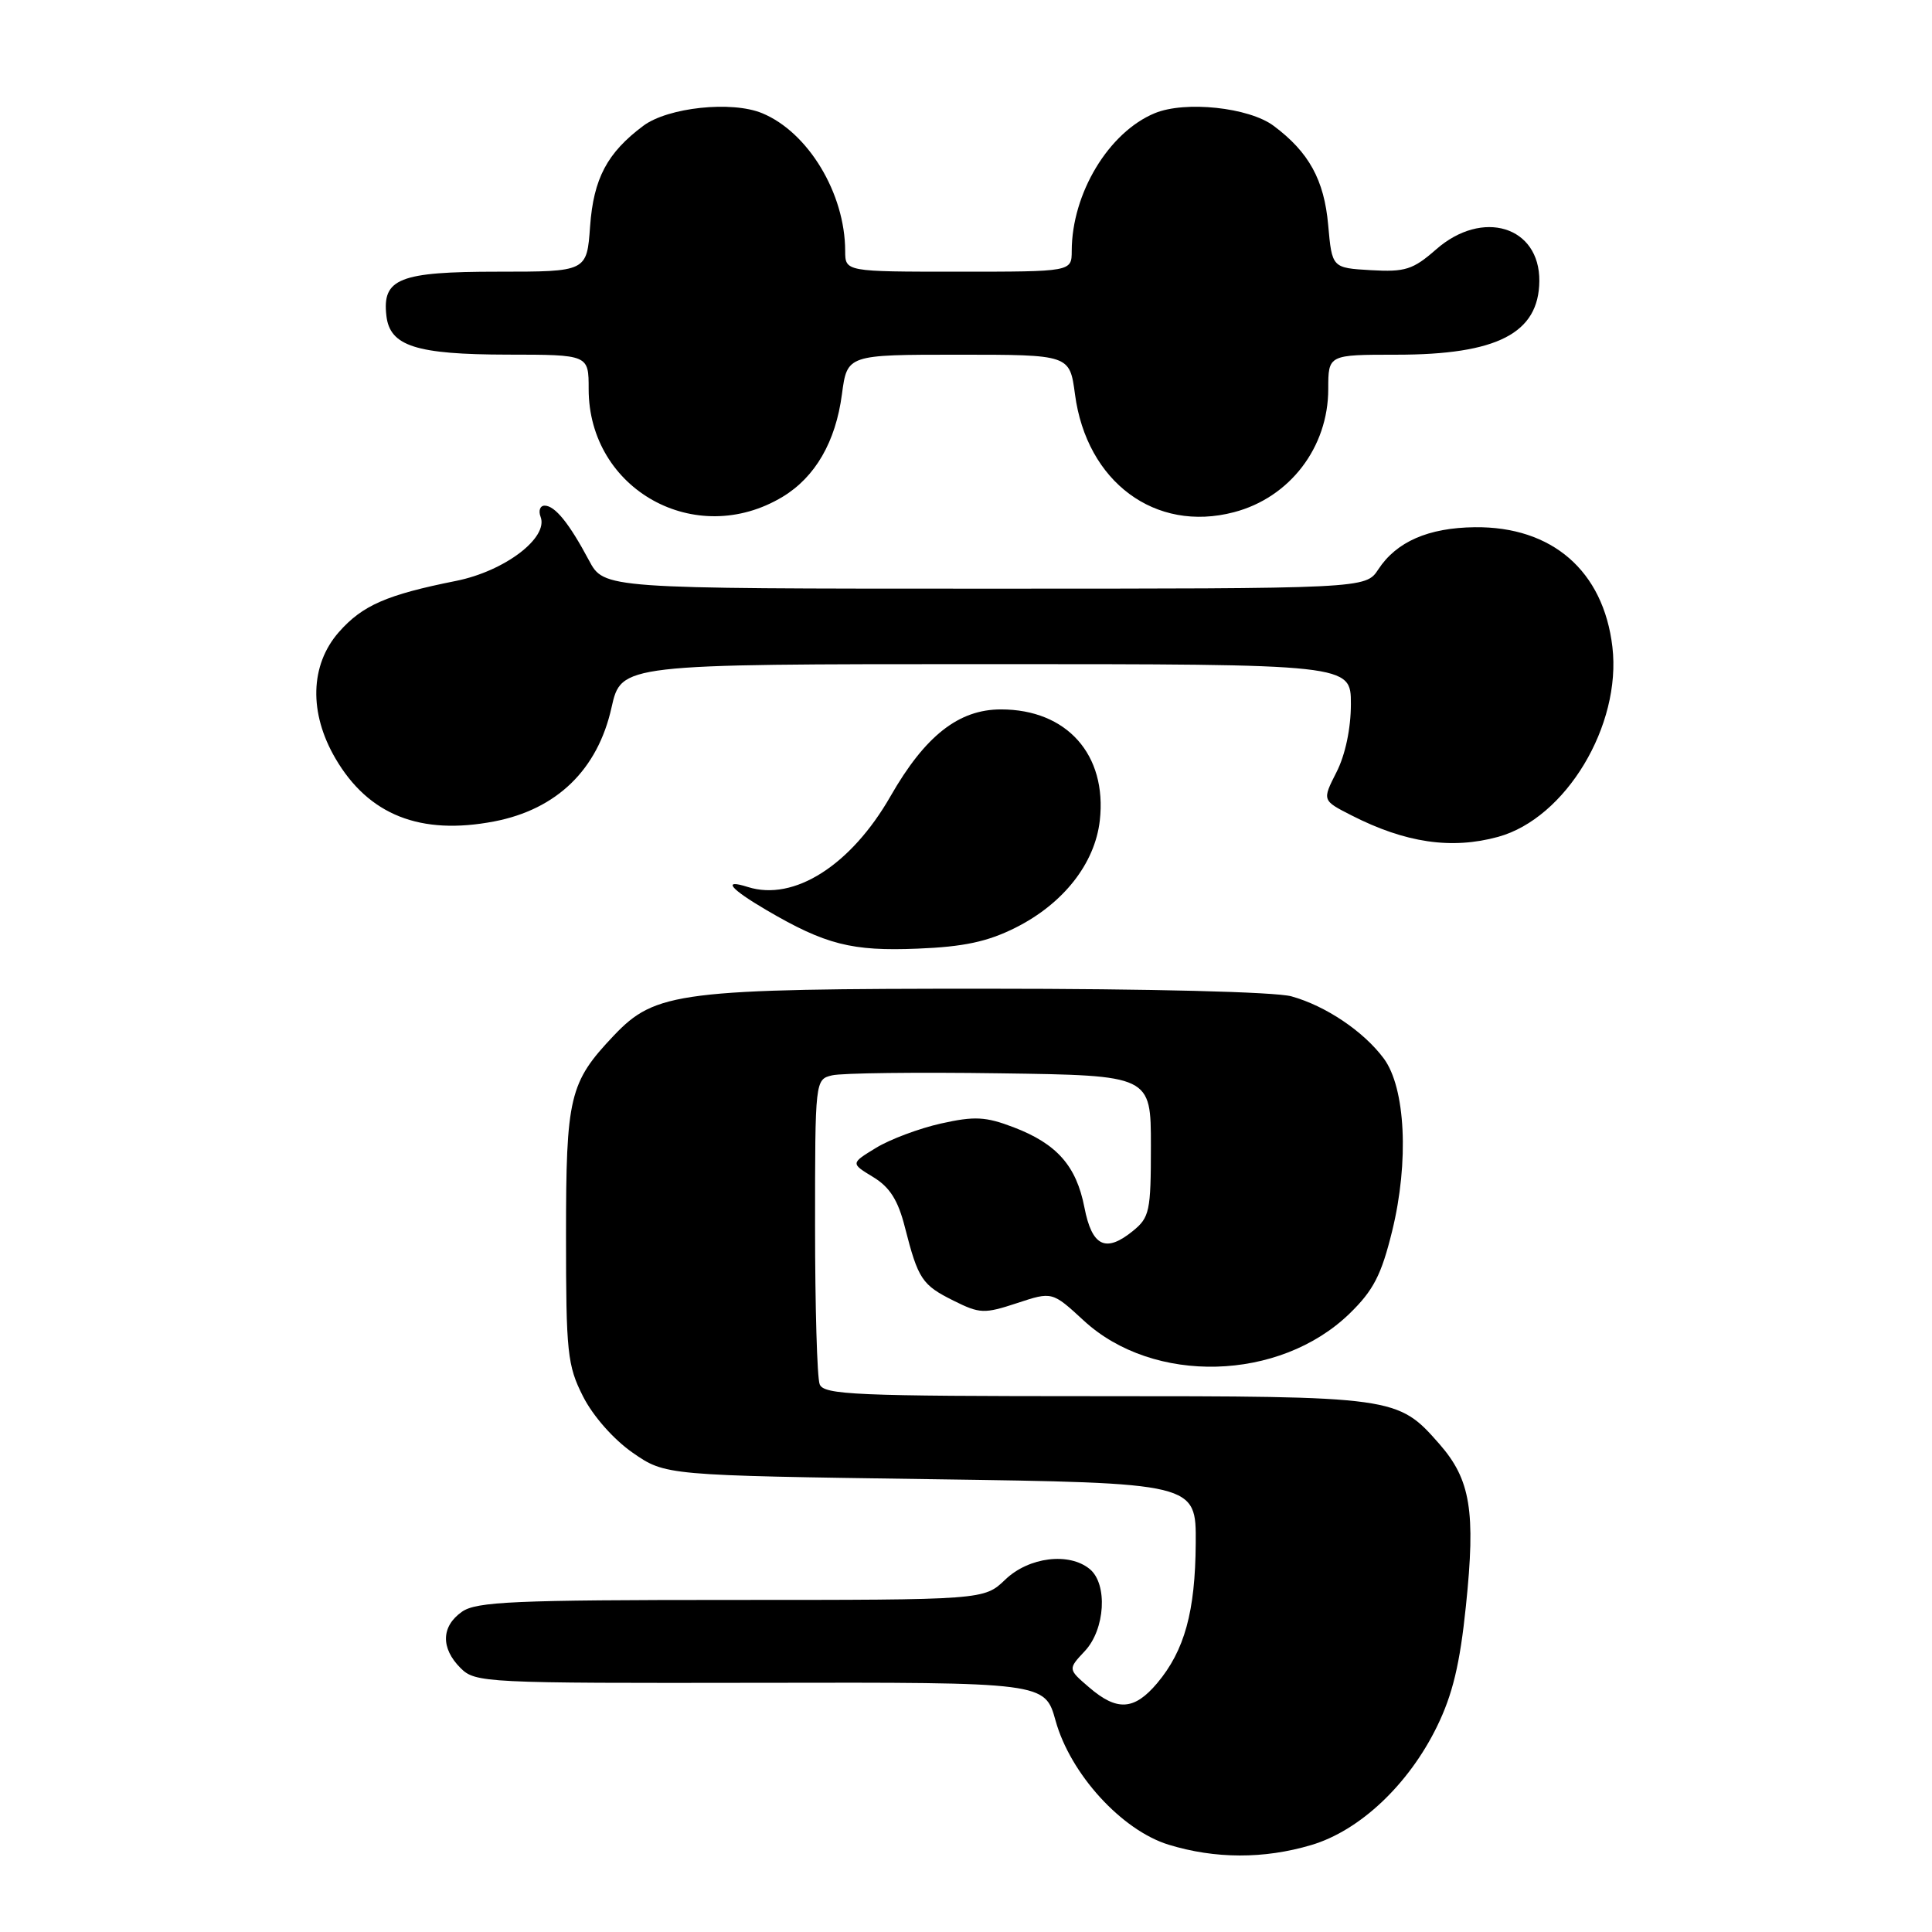 <?xml version="1.0" encoding="UTF-8" standalone="no"?>
<!DOCTYPE svg PUBLIC "-//W3C//DTD SVG 1.1//EN" "http://www.w3.org/Graphics/SVG/1.1/DTD/svg11.dtd" >
<svg xmlns="http://www.w3.org/2000/svg" xmlns:xlink="http://www.w3.org/1999/xlink" version="1.1" viewBox="0 0 256 256">
 <g >
 <path fill="currentColor"
d=" M 173.74 244.48 C 180.17 242.58 186.65 236.47 190.41 228.77 C 192.47 224.56 193.45 220.50 194.24 212.81 C 195.55 200.24 194.86 196.05 190.72 191.33 C 185.20 185.04 184.89 185.00 145.14 185.00 C 113.30 185.00 109.14 184.82 108.61 183.42 C 108.27 182.55 108.00 173.11 108.00 162.44 C 108.00 143.15 108.01 143.03 110.25 142.49 C 111.49 142.18 121.50 142.06 132.50 142.22 C 152.50 142.50 152.50 142.50 152.50 151.84 C 152.50 160.51 152.33 161.32 150.09 163.13 C 146.50 166.04 144.69 165.15 143.69 159.99 C 142.62 154.48 140.04 151.56 134.31 149.37 C 130.59 147.95 129.13 147.88 124.69 148.87 C 121.82 149.51 117.94 150.96 116.09 152.09 C 112.71 154.15 112.71 154.15 115.69 155.96 C 117.90 157.30 119.00 159.03 119.91 162.64 C 121.66 169.49 122.17 170.27 126.36 172.35 C 129.83 174.08 130.42 174.10 134.76 172.67 C 139.42 171.13 139.42 171.13 143.61 174.99 C 152.84 183.50 169.55 183.05 178.82 174.06 C 181.99 170.98 183.04 168.94 184.47 163.11 C 186.72 153.94 186.24 144.15 183.36 140.26 C 180.70 136.67 175.66 133.28 171.12 132.02 C 169.00 131.43 152.34 131.01 130.93 131.01 C 90.03 131.00 86.86 131.40 81.33 137.22 C 75.44 143.44 75.00 145.27 75.00 163.74 C 75.00 179.22 75.18 180.94 77.25 185.02 C 78.56 187.62 81.30 190.73 83.83 192.49 C 88.17 195.50 88.17 195.50 123.33 196.00 C 158.50 196.50 158.50 196.50 158.44 204.50 C 158.38 213.56 156.96 218.71 153.33 223.03 C 150.29 226.63 148.01 226.77 144.31 223.58 C 141.50 221.17 141.50 221.17 143.75 218.77 C 146.44 215.90 146.80 209.91 144.41 207.92 C 141.67 205.65 136.33 206.31 133.21 209.30 C 130.39 212.00 130.39 212.00 96.92 212.00 C 68.24 212.00 63.13 212.22 61.22 213.56 C 58.46 215.49 58.38 218.38 61.02 221.02 C 62.98 222.98 64.19 223.04 100.75 222.98 C 138.45 222.91 138.45 222.91 139.87 228.00 C 141.83 235.06 148.62 242.51 154.84 244.43 C 161.00 246.32 167.48 246.34 173.74 244.48 Z  M 134.53 122.94 C 140.90 119.75 145.08 114.43 145.73 108.72 C 146.71 100.00 141.37 94.00 132.63 94.00 C 127.03 94.00 122.58 97.50 118.00 105.50 C 112.76 114.66 105.20 119.47 99.09 117.53 C 95.65 116.44 96.71 117.75 101.59 120.61 C 109.36 125.16 112.88 126.06 121.58 125.70 C 127.68 125.46 130.85 124.78 134.53 122.94 Z  M 198.50 110.89 C 207.47 108.43 214.88 96.11 213.65 85.71 C 212.46 75.64 205.66 69.74 195.41 69.86 C 189.26 69.93 185.03 71.78 182.63 75.45 C 180.95 78.00 180.95 78.00 130.50 78.00 C 80.04 78.00 80.04 78.00 78.04 74.25 C 75.42 69.33 73.53 67.00 72.17 67.00 C 71.56 67.00 71.32 67.67 71.63 68.48 C 72.70 71.26 66.87 75.68 60.44 76.97 C 51.23 78.81 48.02 80.21 44.89 83.77 C 41.08 88.12 40.91 94.47 44.46 100.52 C 48.84 108.00 55.71 110.72 65.50 108.84 C 73.78 107.24 79.20 101.99 81.03 93.75 C 82.32 88.00 82.32 88.00 130.66 88.00 C 179.00 88.00 179.00 88.00 179.00 93.29 C 179.00 96.52 178.26 100.03 177.09 102.32 C 175.19 106.06 175.19 106.06 179.08 108.04 C 186.23 111.69 192.33 112.58 198.50 110.89 Z  M 103.70 65.83 C 108.02 63.22 110.73 58.55 111.56 52.24 C 112.26 47.00 112.26 47.00 127.00 47.00 C 141.74 47.00 141.74 47.00 142.44 52.24 C 143.98 63.86 153.07 70.61 163.50 67.87 C 170.90 65.94 176.00 59.28 176.00 51.55 C 176.00 47.00 176.00 47.00 185.03 47.00 C 198.39 47.00 203.90 44.16 203.97 37.25 C 204.04 29.99 196.44 27.65 190.29 33.05 C 187.23 35.73 186.20 36.06 181.66 35.80 C 176.50 35.50 176.50 35.50 175.99 29.81 C 175.46 23.84 173.44 20.16 168.76 16.67 C 165.49 14.23 157.04 13.33 153.01 15.00 C 146.91 17.52 142.02 25.63 142.01 33.25 C 142.00 36.00 142.00 36.00 127.00 36.00 C 112.00 36.00 112.00 36.00 111.99 33.25 C 111.98 25.63 107.09 17.52 100.99 15.00 C 96.96 13.33 88.51 14.23 85.24 16.67 C 80.45 20.25 78.65 23.65 78.19 29.99 C 77.76 36.00 77.76 36.00 65.95 36.00 C 52.92 36.00 50.62 36.91 51.20 41.85 C 51.66 45.86 55.12 46.97 67.25 46.99 C 78.00 47.00 78.00 47.00 78.00 51.55 C 78.00 64.89 92.18 72.77 103.70 65.83 Z "/>
</g>
</svg>